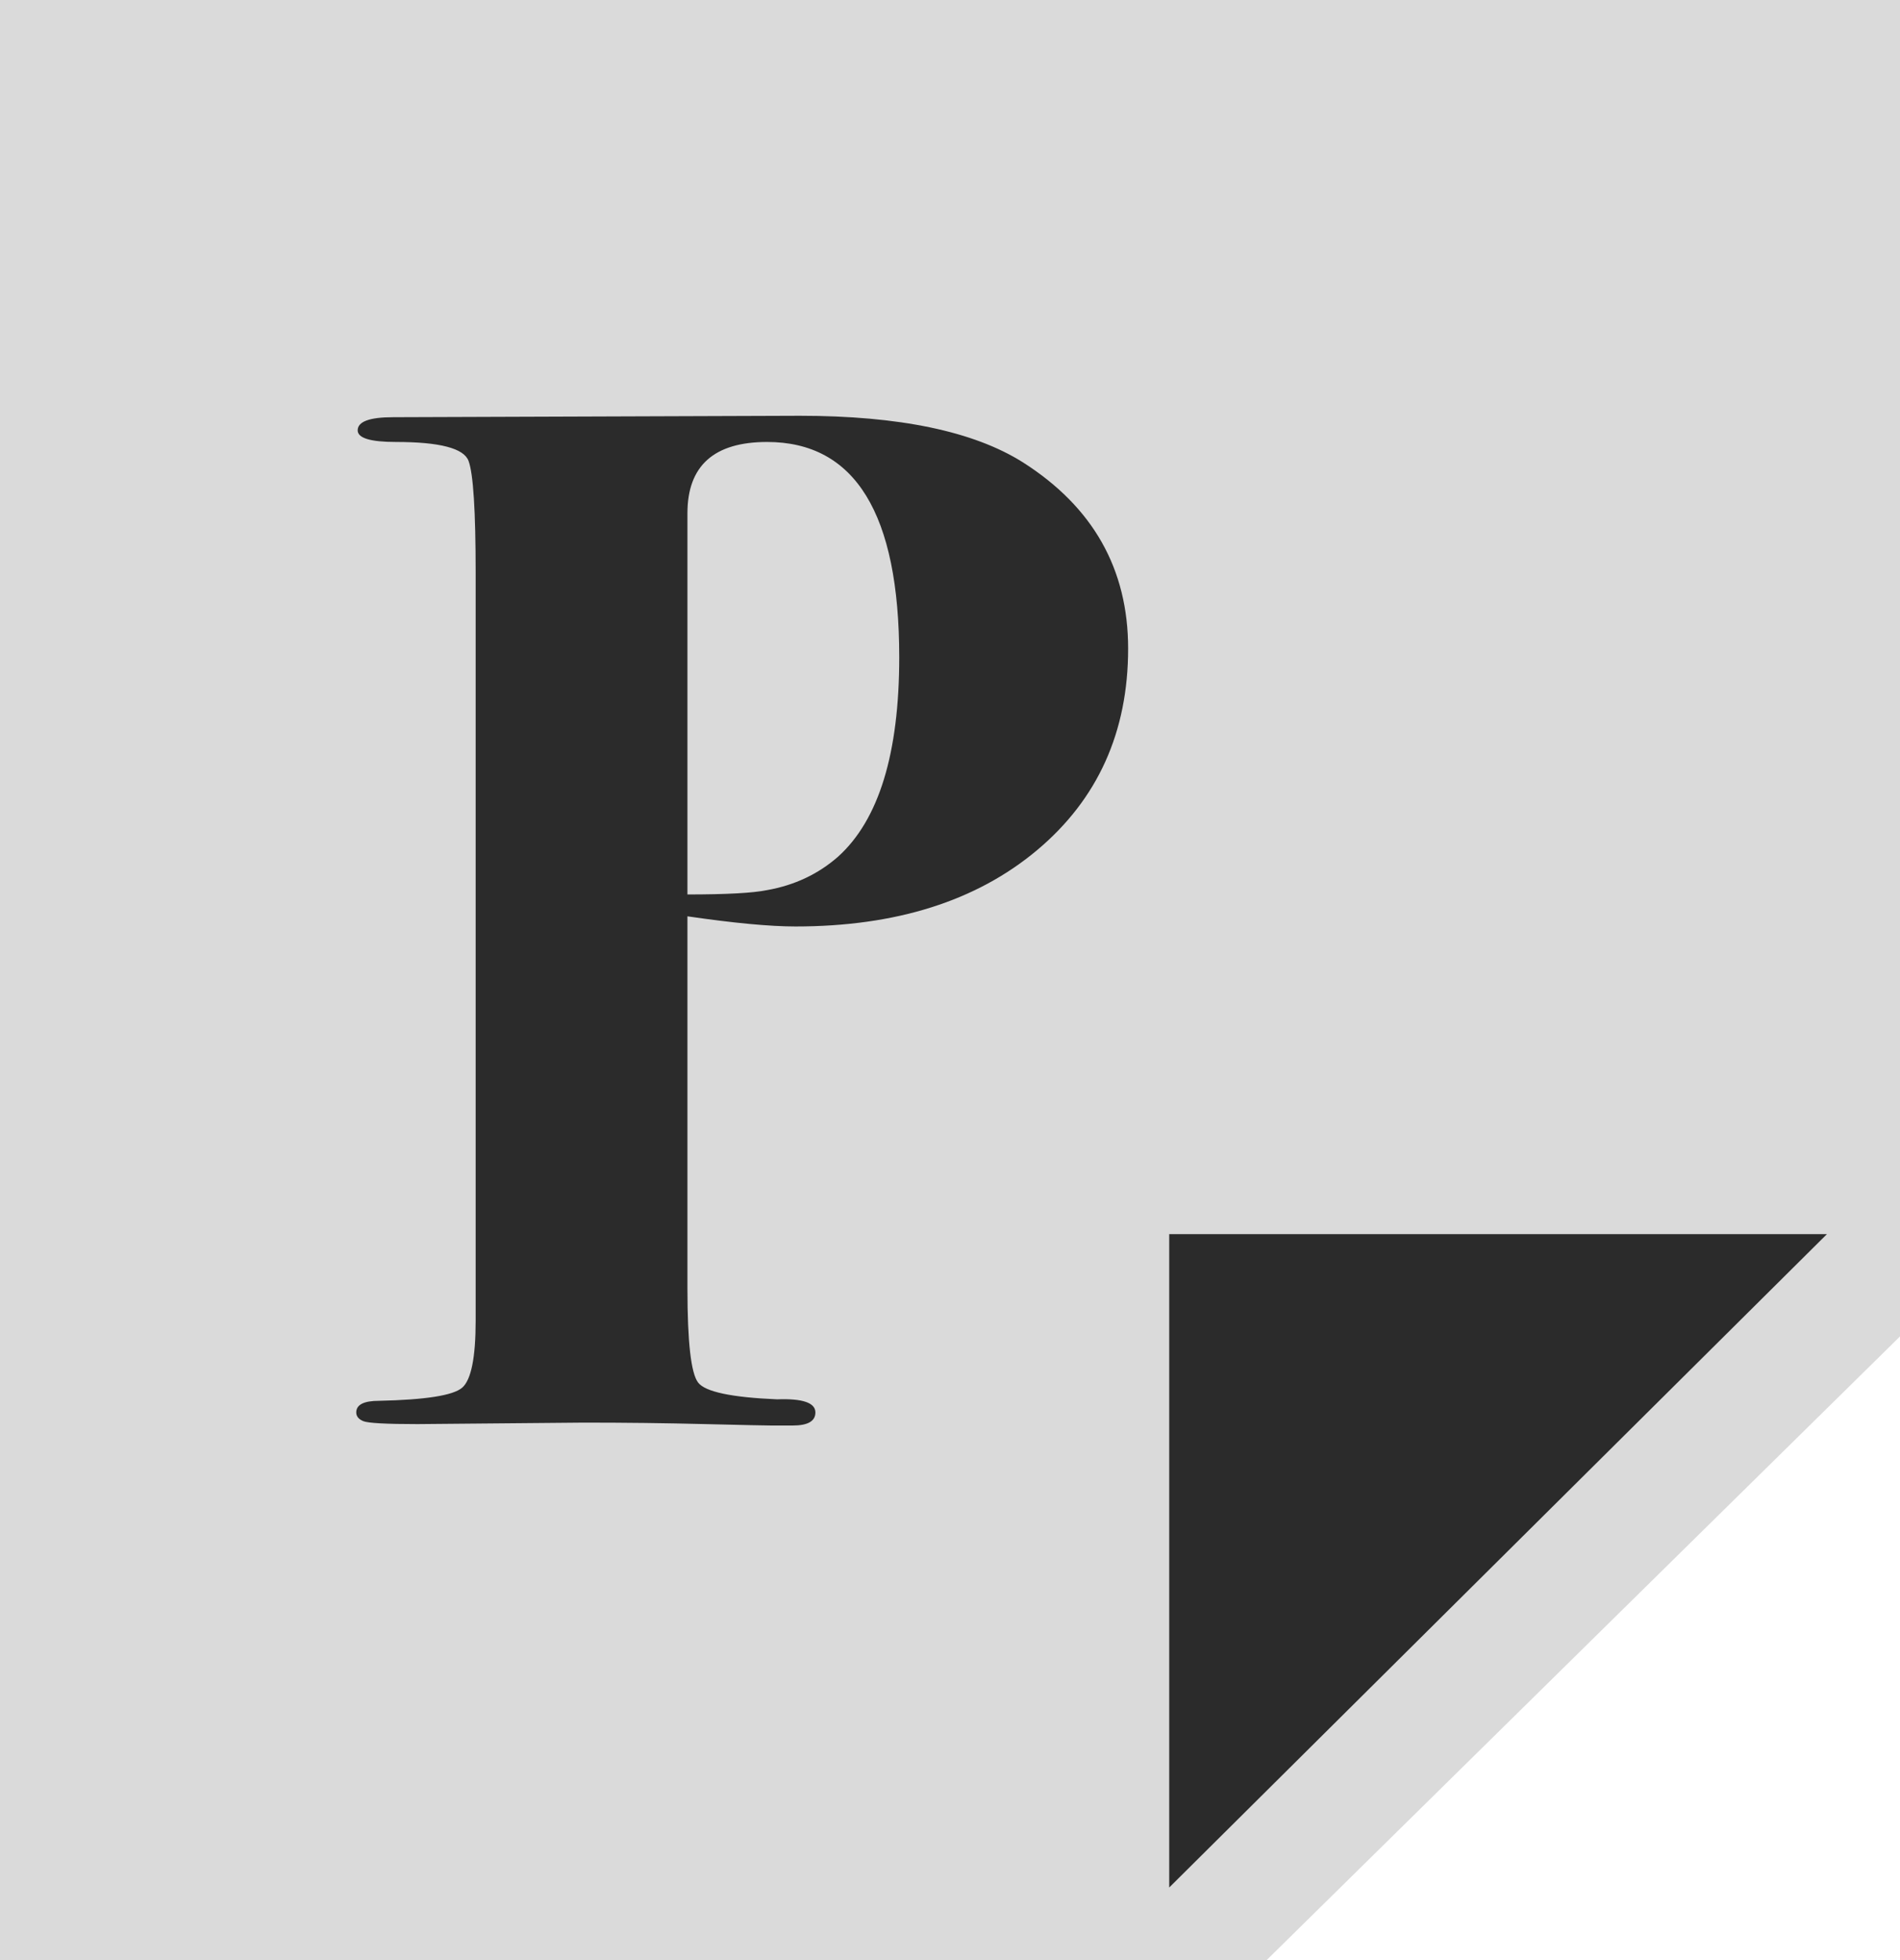 <?xml version="1.0" encoding="UTF-8"?>
<svg width="32px" height="33px" viewBox="0 0 32 33" version="1.1" xmlns="http://www.w3.org/2000/svg" xmlns:xlink="http://www.w3.org/1999/xlink">
    <!-- Generator: sketchtool 52.5 (67469) - http://www.bohemiancoding.com/sketch -->
    <title>32FE0474-19E7-4321-9052-EAFDDA67F899</title>
    <desc>Created with sketchtool.</desc>
    <g id="Page-1" stroke="none" stroke-width="1" fill="none" fill-rule="evenodd">
        <g id="pixel-logo" transform="translate(-20, -58)">
            <g id="Group-3" transform="translate(20, 58)">
                <g id="Group">
                    <g id="path-0-link" fill="#DADADA">
                        <polygon id="path-0" points="0 0 32 0 32 22.5 21.333 33 0 33"></polygon>
                    </g>
                    <g id="path-1-link" transform="translate(19.692, 20.778)" fill="#2B2B2B">
                        <polygon id="path-1" points="0 0 11.077 0 0 11"></polygon>
                    </g>
                </g>
                <path d="M19,10.919 C19,12.324 18.489,13.455 17.468,14.312 C16.446,15.169 15.09,15.598 13.398,15.598 C12.967,15.598 12.36,15.541 11.578,15.427 L11.578,21.697 C11.578,22.596 11.638,23.122 11.758,23.277 C11.878,23.433 12.32,23.526 13.087,23.559 C13.517,23.543 13.733,23.616 13.733,23.78 C13.733,23.927 13.605,24 13.35,24 L12.991,24 C12.911,24 12.54,23.992 11.878,23.976 C11.215,23.959 10.533,23.951 9.831,23.951 L7.029,23.976 C6.503,23.976 6.2,23.959 6.12,23.927 C6.04,23.894 6,23.845 6,23.78 C6,23.649 6.128,23.584 6.383,23.584 C7.165,23.567 7.632,23.494 7.784,23.363 C7.935,23.232 8.011,22.857 8.011,22.236 L8.011,9.646 C8.011,8.6 7.971,7.972 7.891,7.759 C7.812,7.547 7.405,7.441 6.67,7.441 C6.239,7.441 6.024,7.376 6.024,7.245 C6.024,7.098 6.223,7.024 6.622,7.024 L13.47,7 C15.145,7 16.398,7.261 17.228,7.784 C18.409,8.535 19,9.58 19,10.919 Z M15.145,11.066 C15.145,8.649 14.403,7.441 12.919,7.441 C12.025,7.441 11.578,7.841 11.578,8.641 L11.578,15.059 C12.233,15.059 12.68,15.035 12.919,14.986 C13.382,14.904 13.781,14.716 14.116,14.422 C14.802,13.802 15.145,12.683 15.145,11.066 Z" id="P" fill="#2B2B2B"></path>
            </g>
        </g>
    </g>
</svg>